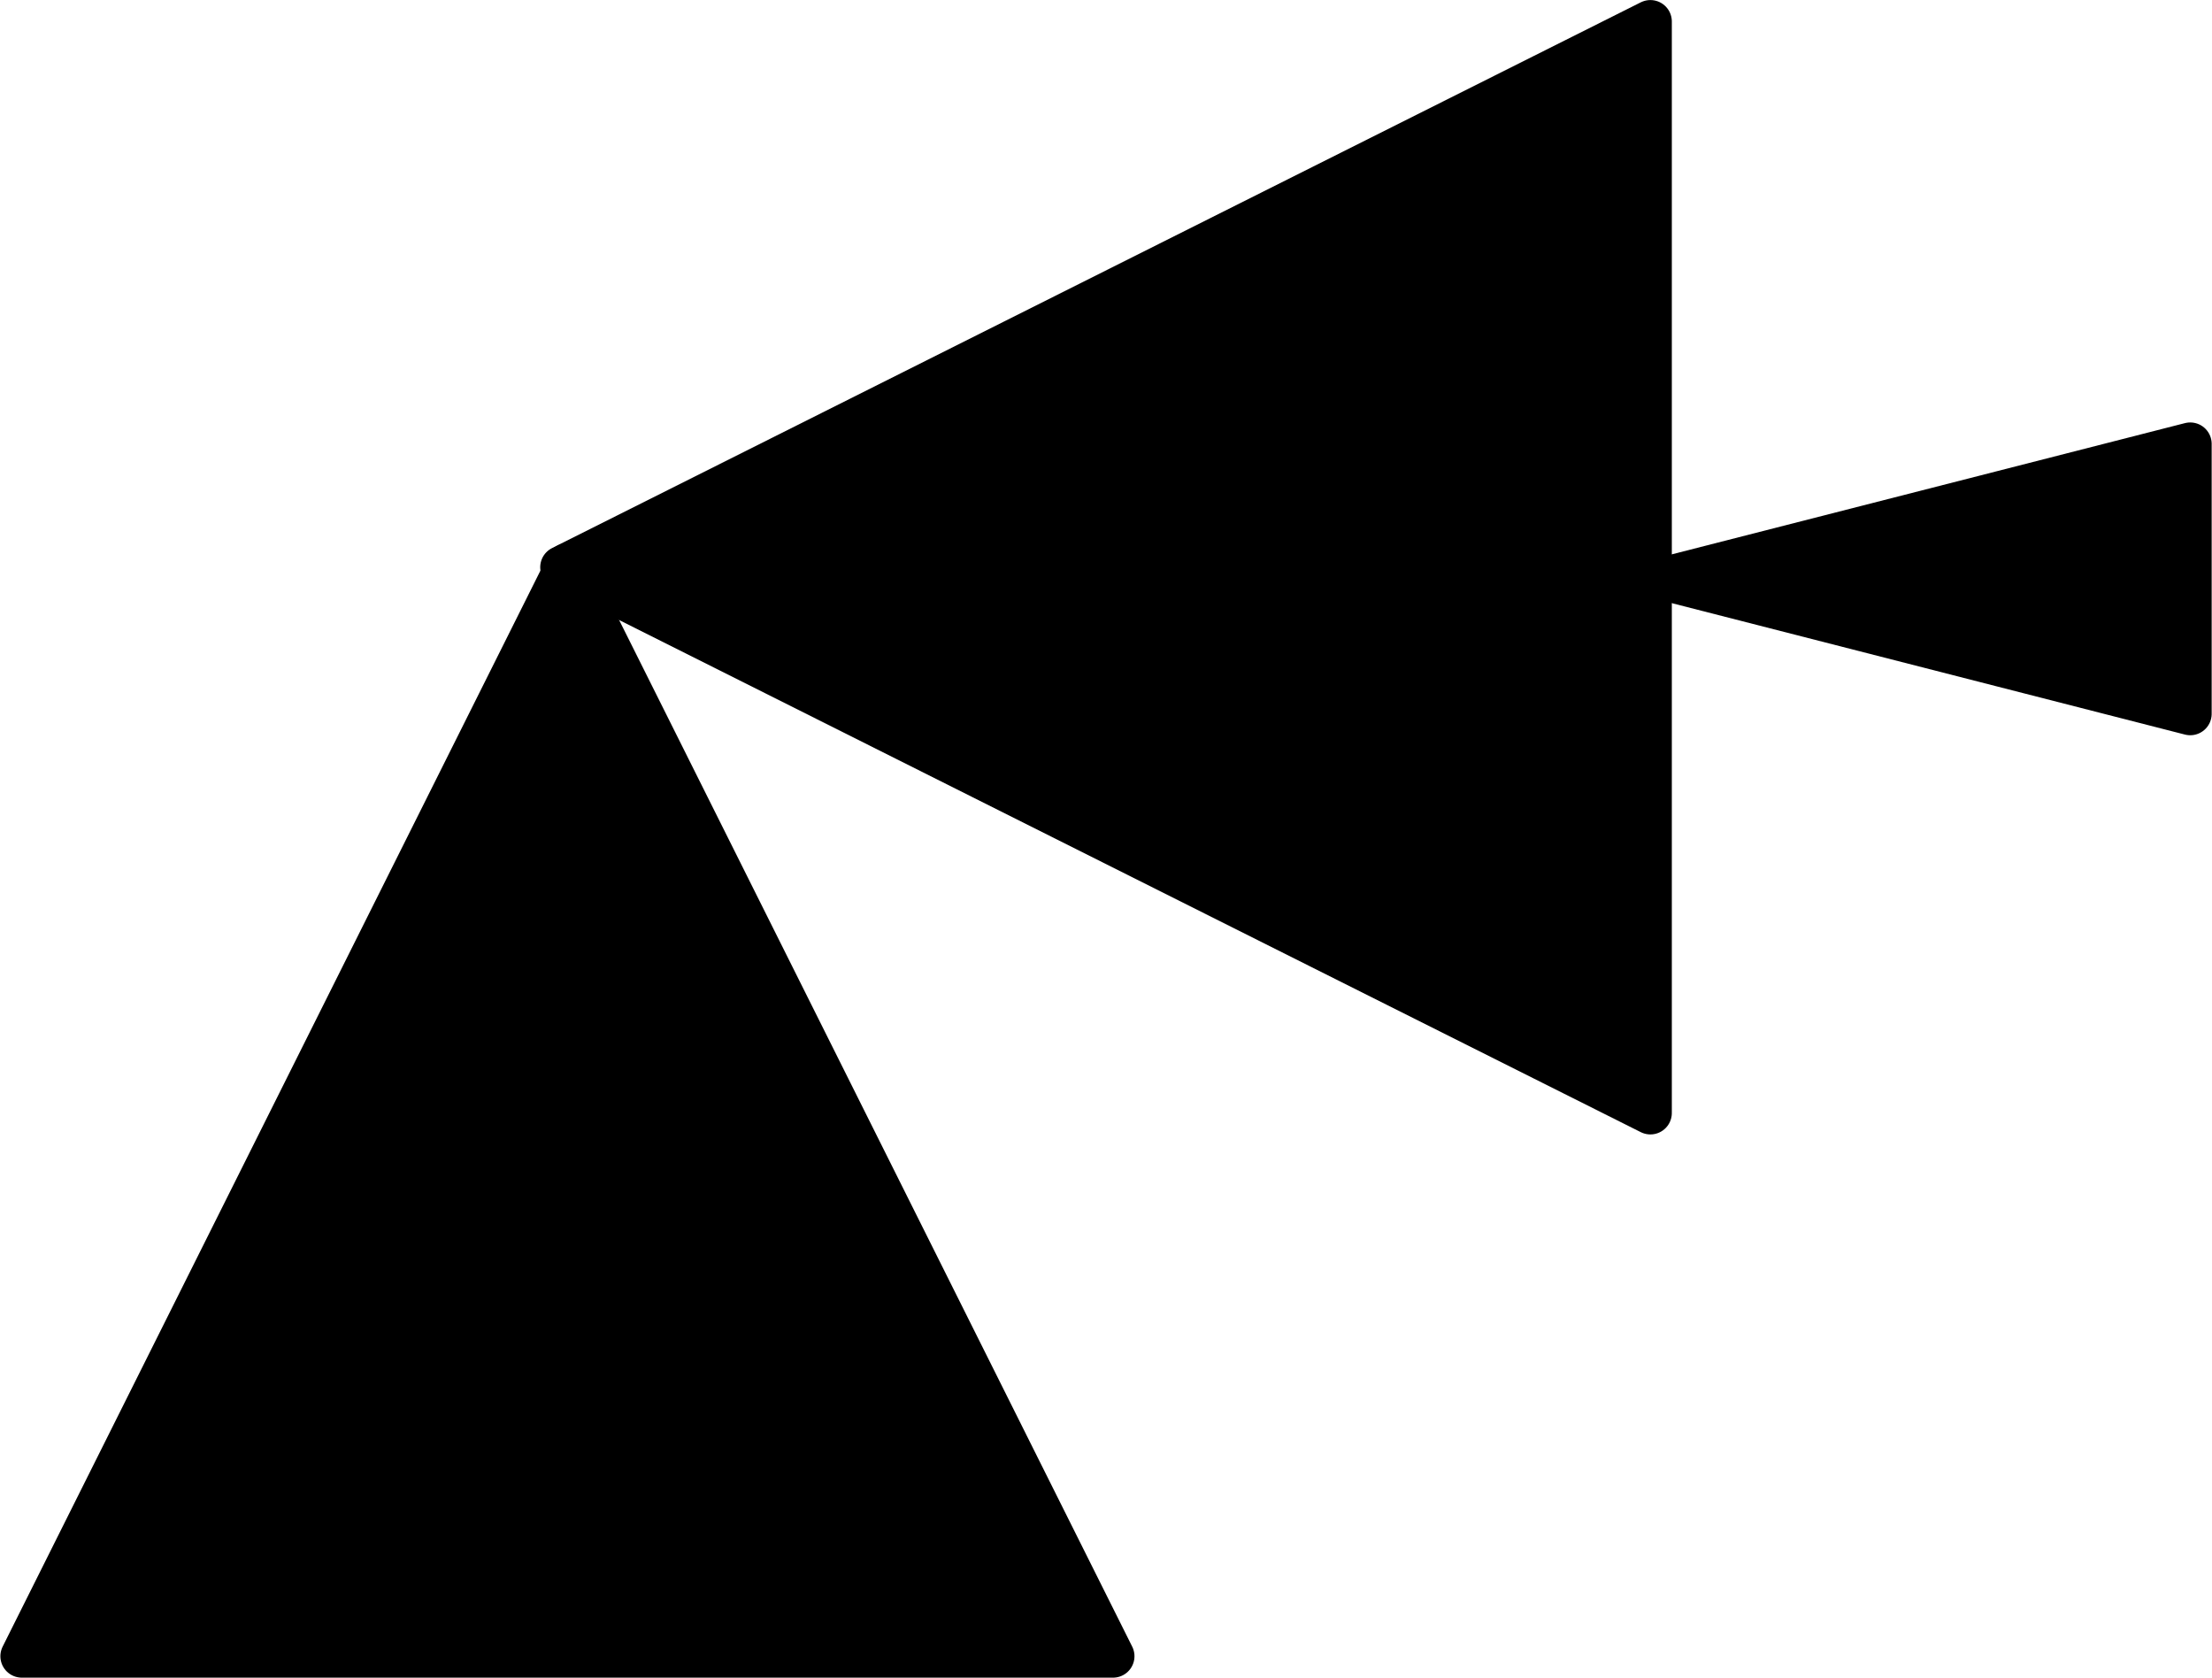 <?xml version="1.0" encoding="UTF-8" standalone="no"?>
<!DOCTYPE svg PUBLIC "-//W3C//DTD SVG 1.1//EN" "http://www.w3.org/Graphics/SVG/1.1/DTD/svg11.dtd">
<!-- Generated by Microsoft Visio, SVG Export PV012A.svg Page-1 -->
<svg xmlns="http://www.w3.org/2000/svg" xmlns:xlink="http://www.w3.org/1999/xlink" xmlns:ev="http://www.w3.org/2001/xml-events"
		width="1.613in" height="1.223in" viewBox="0 0 116.11 88.067" xml:space="preserve" color-interpolation-filters="sRGB"
		class="st2">
	<title>PV012A</title>

	<style type="text/css">
	<![CDATA[
		.st1 {fill:#000000;stroke:#000000;stroke-linecap:round;stroke-linejoin:round;stroke-width:2.25}
		.st2 {fill:none;fill-rule:evenodd;font-size:12px;overflow:visible;stroke-linecap:square;stroke-miterlimit:3}
	]]>
	</style>

	<g>
		<title>Page-1</title>
		<g id="shape1406-1" transform="translate(1.125,-1.125)">
			<title>Triangle</title>
			<path d="M57.3 88.07 L28.65 30.76 L0 88.07 L57.3 88.07 Z" class="st1"/>
		</g>
		<g id="shape1407-3" transform="translate(-1.429,58.428) rotate(-90)">
			<title>Triangle.1526</title>
			<path d="M57.3 88.07 L28.65 30.9 L0 88.07 L57.3 88.07 Z" class="st1"/>
		</g>
		<g id="shape1417-5" transform="translate(26.918,37.472) rotate(-90)">
			<title>Triangle.1417</title>
			<path d="M14.17 88.07 L7.09 60.38 L0 88.07 L14.17 88.07 Z" class="st1"/>
		</g>
	</g>
</svg>
